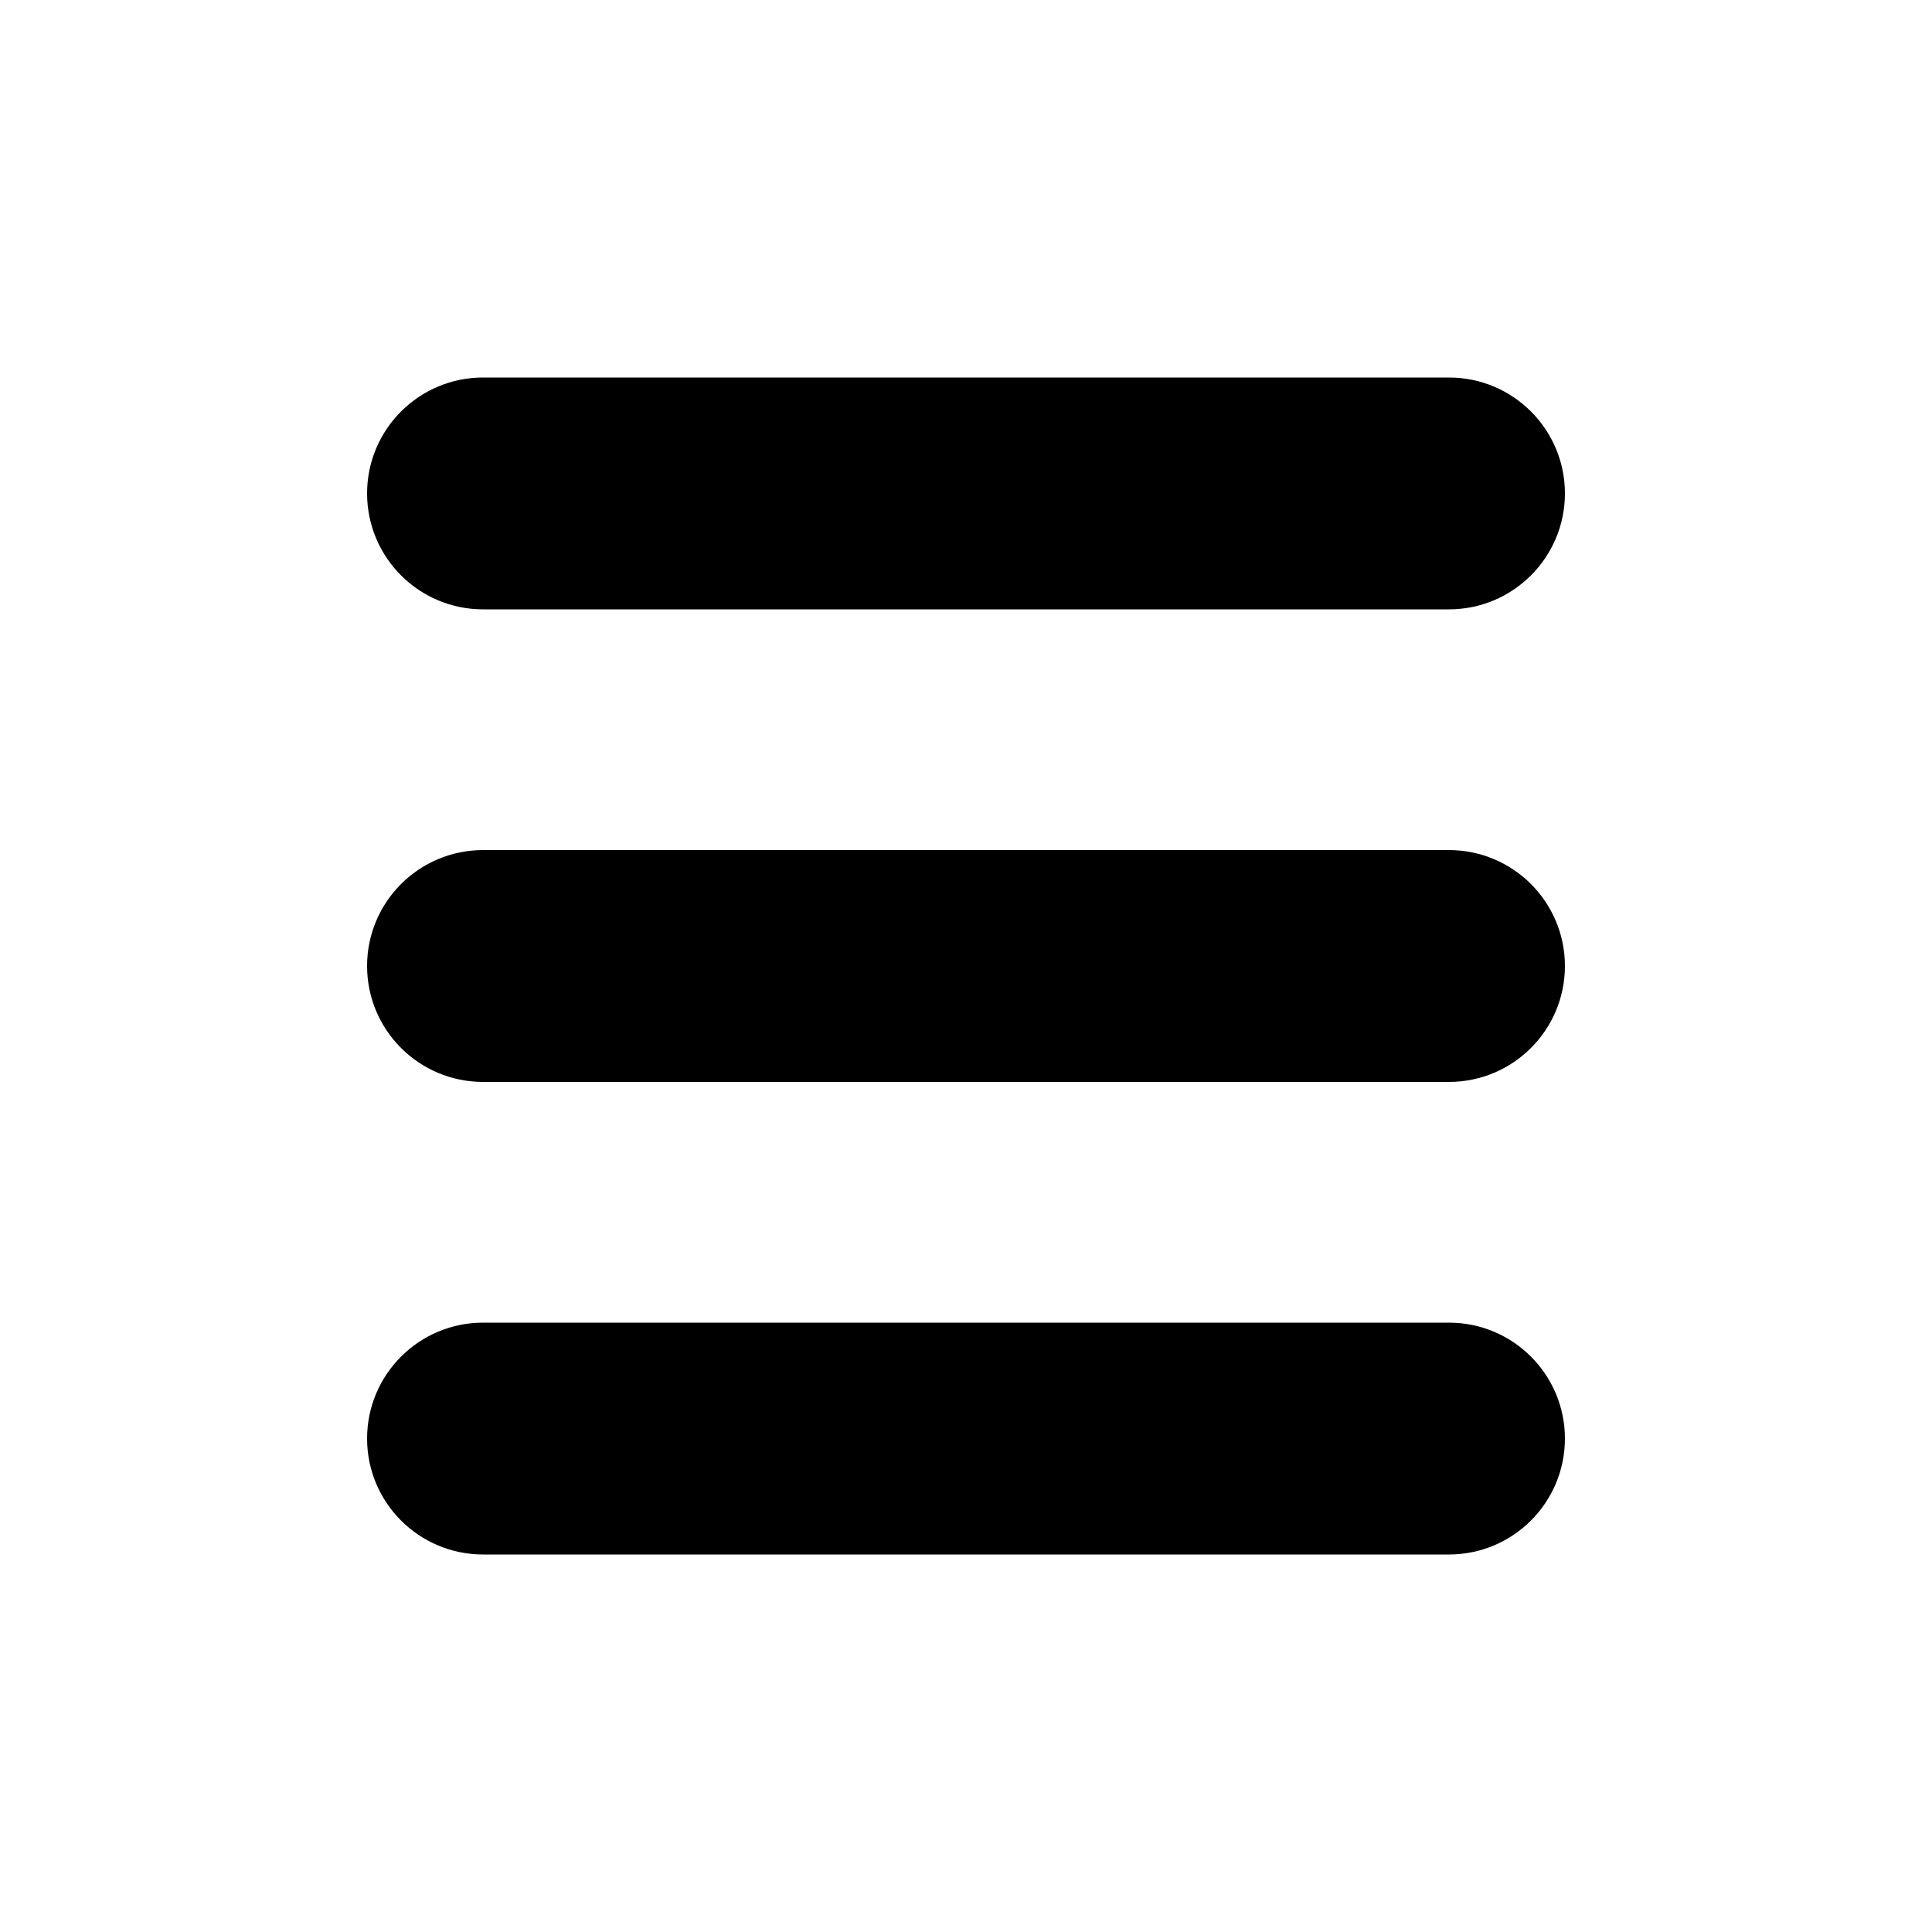 <?xml version="1.0" encoding="utf-8"?>
<!-- Generator: Adobe Illustrator 26.2.1, SVG Export Plug-In . SVG Version: 6.00 Build 0)  -->
<svg version="1.1" id="Layer_1" xmlns="http://www.w3.org/2000/svg" xmlns:xlink="http://www.w3.org/1999/xlink" x="0px" y="0px"
	 viewBox="0 0 50 50" style="enable-background:new 0 0 50 50;" xml:space="preserve">
<style type="text/css">
	.st0{stroke:#000000;stroke-miterlimit:10;}
</style>
<path class="st0" d="M37.5,10.27h-25c-1.38,0-2.5,1.12-2.5,2.5c0,1.38,1.12,2.5,2.5,2.5h25c1.38,0,2.5-1.12,2.5-2.5
	C40,11.39,38.88,10.27,37.5,10.27z"/>
<path class="st0" d="M37.5,22.5h-25c-1.38,0-2.5,1.12-2.5,2.5c0,1.38,1.12,2.5,2.5,2.5h25c1.38,0,2.5-1.12,2.5-2.5
	C40,23.62,38.88,22.5,37.5,22.5z"/>
<path class="st0" d="M37.5,34.73h-25c-1.38,0-2.5,1.12-2.5,2.5c0,1.38,1.12,2.5,2.5,2.5h25c1.38,0,2.5-1.12,2.5-2.5
	C40,35.85,38.88,34.73,37.5,34.73z"/>
</svg>
